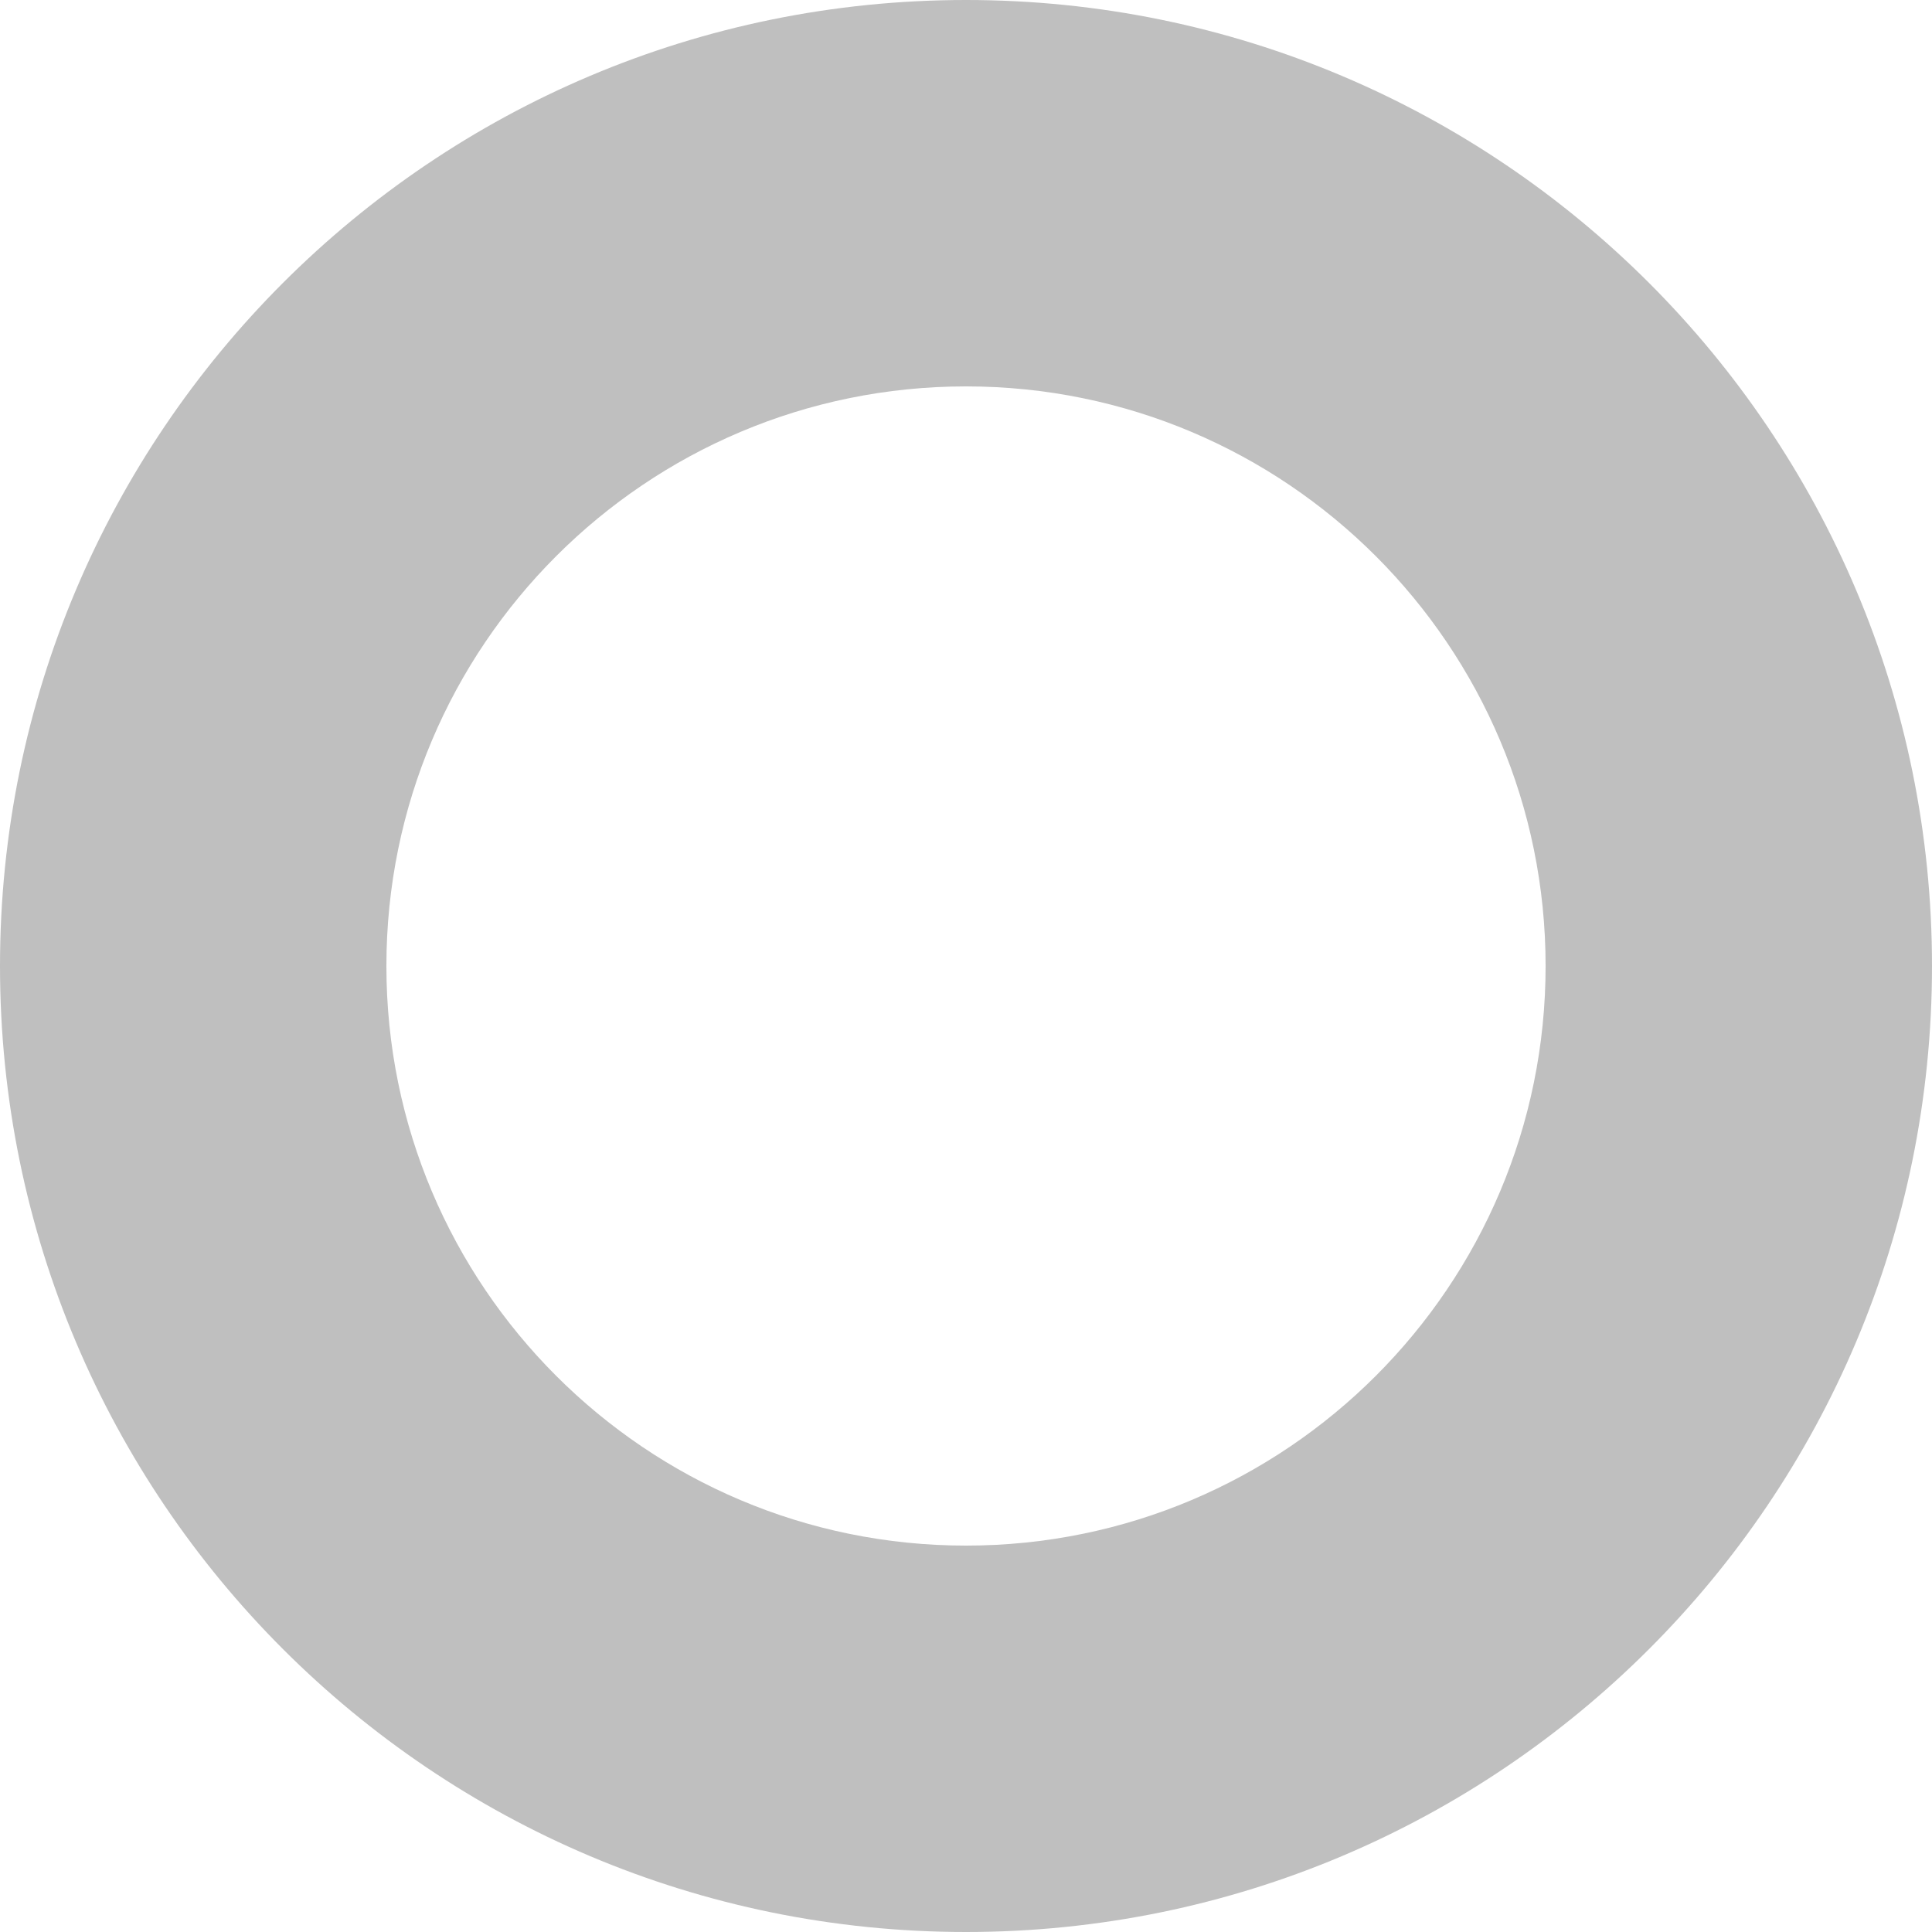 <svg width="120" height="120" viewBox="0 0 120 120" fill="none" xmlns="http://www.w3.org/2000/svg">
<path fill-rule="evenodd" clip-rule="evenodd" d="M60 120C93.137 120 120 93.137 120 60C120 26.863 93.137 0 60 0C26.863 0 0 26.863 0 60C0 93.137 26.863 120 60 120ZM60 96C79.882 96 96 79.882 96 60C96 40.118 79.882 24 60 24C40.118 24 24 40.118 24 60C24 79.882 40.118 96 60 96Z" fill="#BFBFBF"/>
</svg>

